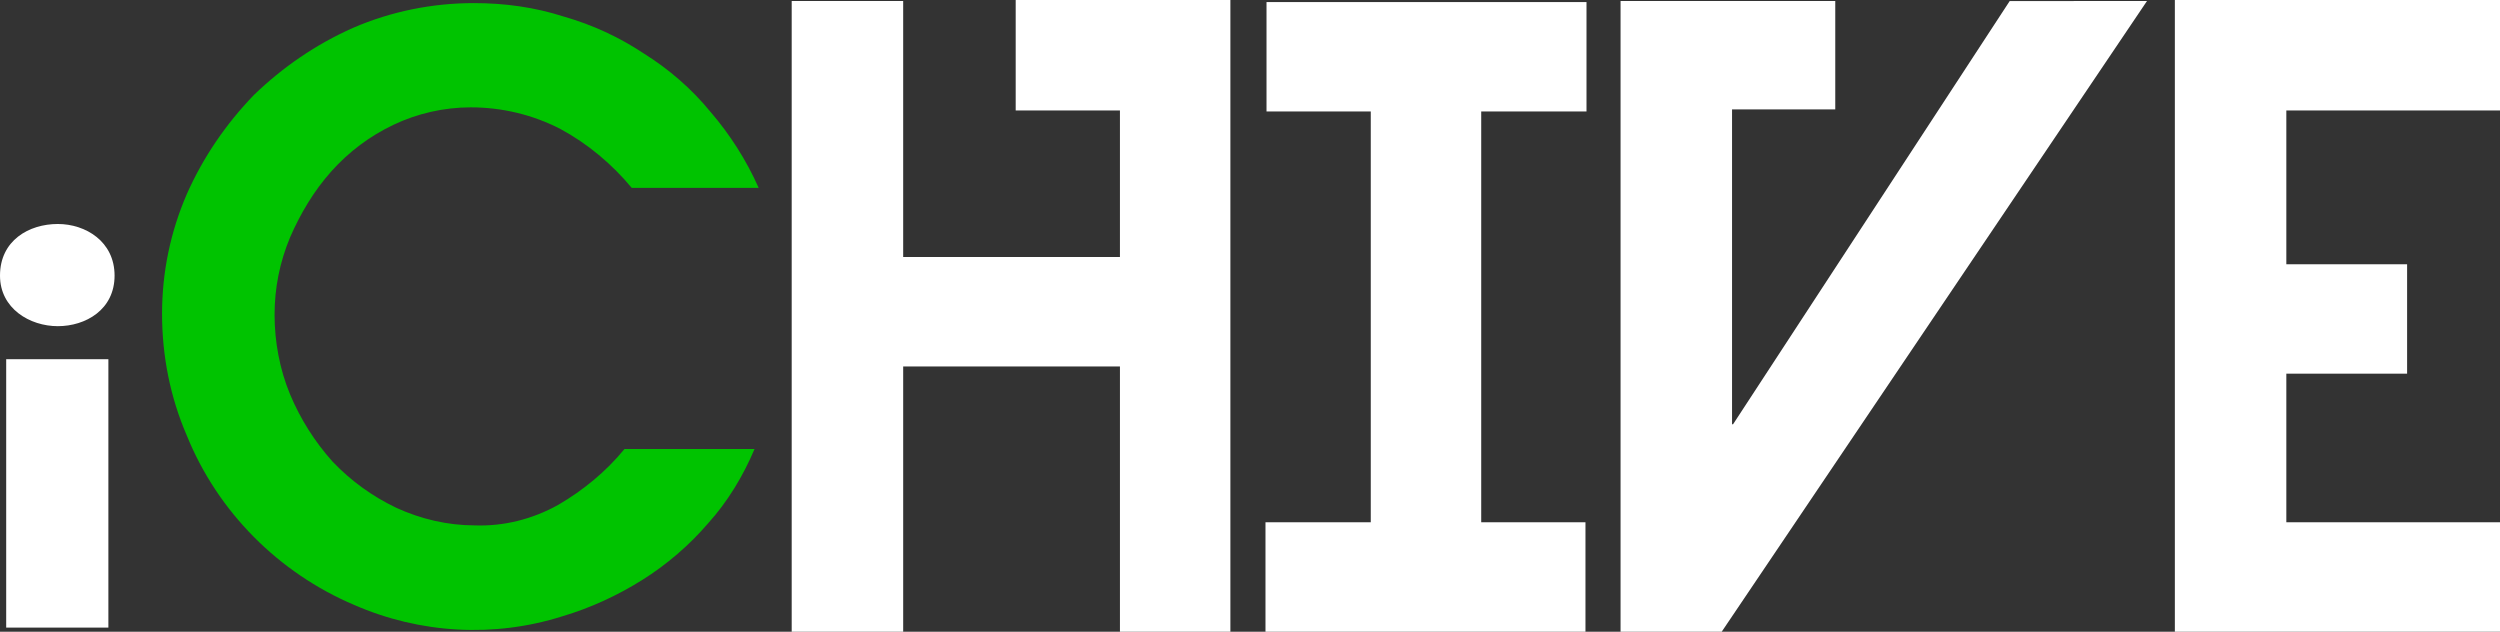 <?xml version="1.0" encoding="utf-8"?>
<svg version="1.1" id="logo-ichive" xmlns="http://www.w3.org/2000/svg" xmlns:xlink="http://www.w3.org/1999/xlink" x="0px" y="0px"
	 width="242.2px" height="61.2px" viewBox="0 0 242.2 61.2" style="enable-background:new 0 0 242.2 61.2;" xml:space="preserve">
<rect x="0" y="0" width="242.2" height="61.2" fill="#333333" stroke="none"/>
<style type="text/css">
	.st0{fill:#FFFFFF;}
	.st1{fill:#00C300;}
</style>
<title>iCHIVE Logo</title>
<g id="Layer_2">
	<g id="Layer_1-2">
		<path class="st0" d="M119.2,0.1v61.1h-10.7V35.5h-21v25.7H76.7V0.1h10.8v24.8h21V10.7H98.4V0h20.8V0.1z"/>
		<path class="st0" d="M143.5,10.8v39.8h10.1v10.6h-31V50.6h10.2V10.8h-10.1V0.2h31v10.6H143.5z"/>
		<path class="st0" d="M208,0.1l-41.2,61.1H157V0.1h20.8v10.5h-10v30.5h0.1l26.8-41H208z"/>
		<path class="st0" d="M210.7,0h31.5v10.7h-20.7v14.9h11.7v10.6h-11.7v14.4h20.7v10.6h-31.5V0z"/>
		<path class="st1" d="M61.2,18.2c-1.9-2.3-4.3-4.3-6.9-5.7c-2.7-1.4-5.7-2.1-8.7-2.1c-2.6,0-5.2,0.6-7.5,1.7
			c-2.3,1.1-4.3,2.6-6,4.5c-1.7,1.9-3,4.1-4,6.4c-1,2.4-1.5,4.9-1.5,7.5c0,2.6,0.5,5.3,1.5,7.7c1,2.4,2.4,4.6,4.1,6.5
			c1.8,1.9,3.9,3.4,6.2,4.5c2.4,1.1,5,1.7,7.6,1.7c2.8,0.1,5.6-0.6,8.1-2c2.4-1.4,4.6-3.2,6.4-5.4h12.6c-1.1,2.6-2.6,5.1-4.5,7.2
			c-1.8,2.1-4,4-6.4,5.5c-2.4,1.5-5,2.7-7.7,3.5c-6.6,2.1-13.8,1.7-20.2-1.1c-7.3-3.1-13.2-9-16.2-16.4c-1.6-3.7-2.4-7.7-2.4-11.8
			c0-4,0.8-7.9,2.4-11.6c1.6-3.6,3.8-6.8,6.5-9.6c2.8-2.7,6-4.9,9.6-6.5c3.7-1.6,7.7-2.4,11.7-2.4c3,0,5.9,0.4,8.7,1.3
			c2.8,0.8,5.4,2,7.8,3.6c2.4,1.5,4.6,3.4,6.4,5.6c1.9,2.2,3.5,4.7,4.7,7.4C73.5,18.2,61.2,18.2,61.2,18.2z"/>
		<path class="st0" d="M5.6,21.7c2.7,0,5.5,1.7,5.5,5s-2.8,4.9-5.5,4.9S0,29.9,0,26.7C0,23.3,2.8,21.7,5.6,21.7z M10.5,60.8v-26H0.6
			v26H10.5z"/>
	</g>
</g>
</svg>
